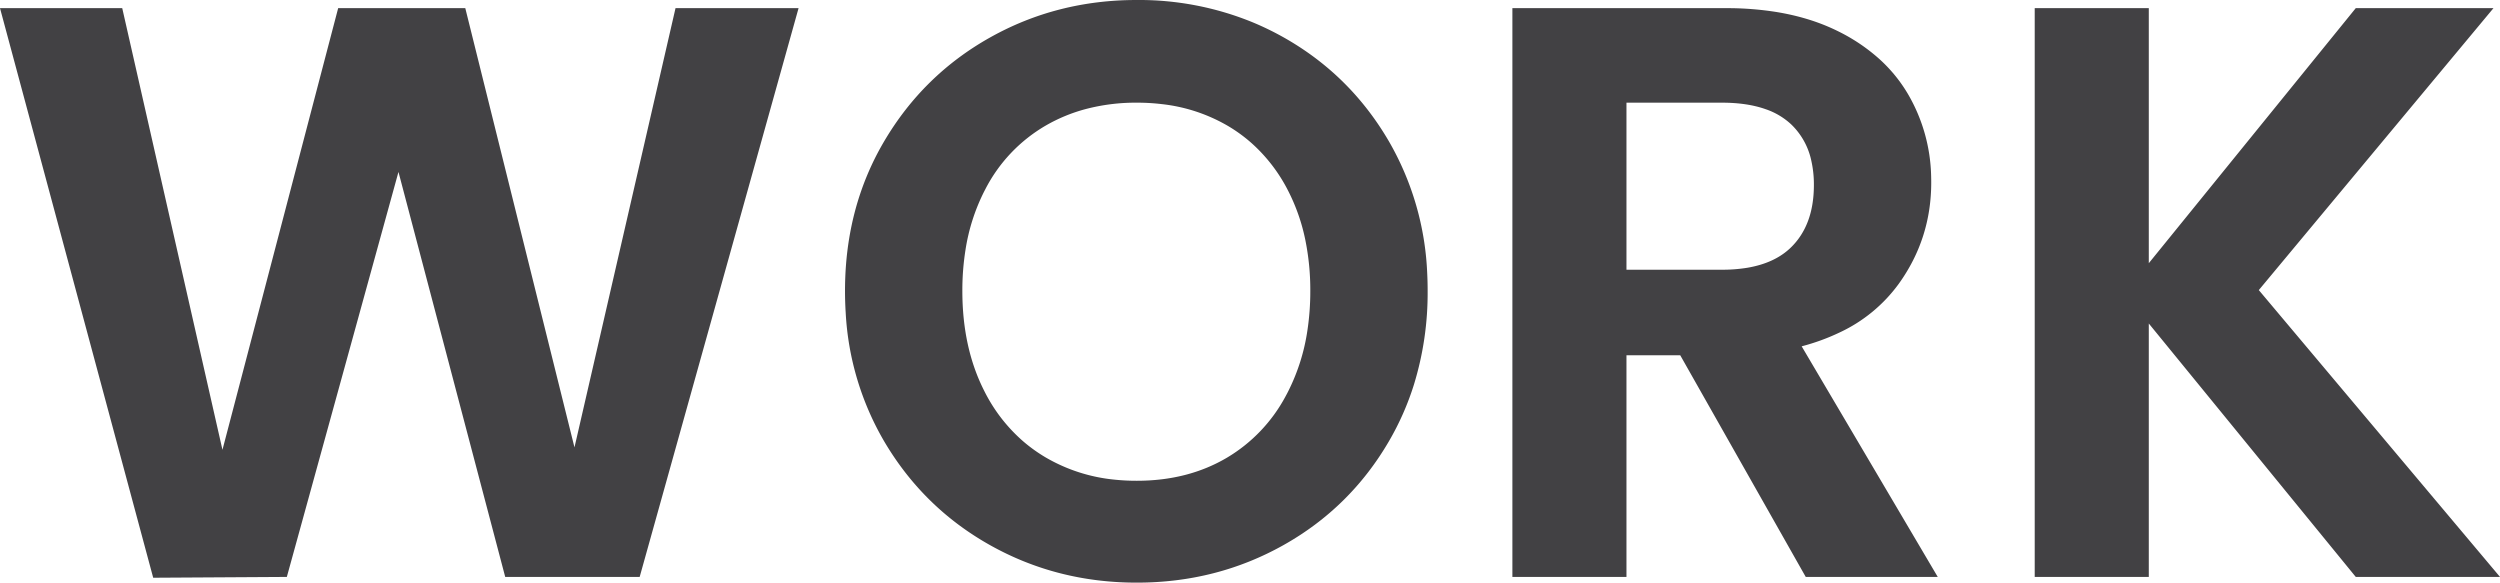 <svg width="61.36" height="14.301" viewBox="0 0 61.36 14.301" xmlns="http://www.w3.org/2000/svg"><g id="svgGroup" stroke-linecap="round" fill-rule="evenodd" font-size="9pt" stroke="#000" stroke-width="0" fill="#424144" style="stroke:#000;stroke-width:0;fill:#424144"><path d="M 16.58 0.2 L 19.6 0.2 L 15.7 14.16 L 12.4 14.16 L 9.78 4.22 L 7.04 14.16 L 3.76 14.18 L 0 0.2 L 3 0.2 L 5.46 11.04 L 8.3 0.2 L 11.42 0.2 L 14.1 10.98 L 16.58 0.2 Z M 61.36 14.16 L 57.82 14.16 L 52.74 7.94 L 52.74 14.16 L 49.94 14.16 L 49.94 0.2 L 52.74 0.2 L 52.74 6.46 L 57.82 0.2 L 61.2 0.2 L 55.44 7.12 L 61.36 14.16 Z M 47.56 14.16 L 44.32 14.16 L 41.24 8.72 L 39.92 8.72 L 39.92 14.16 L 37.12 14.16 L 37.12 0.2 L 42.36 0.2 A 7.716 7.716 0 0 1 43.597 0.294 Q 44.308 0.41 44.899 0.667 A 4.578 4.578 0 0 1 45.12 0.77 A 4.464 4.464 0 0 1 46.114 1.437 A 3.664 3.664 0 0 1 46.83 2.31 A 4.169 4.169 0 0 1 47.398 4.331 A 4.964 4.964 0 0 1 47.4 4.48 Q 47.4 5.86 46.6 6.97 A 3.755 3.755 0 0 1 45.152 8.16 A 5.249 5.249 0 0 1 44.22 8.5 L 47.56 14.16 Z M 27.9 14.3 Q 25.94 14.3 24.3 13.38 Q 22.66 12.46 21.7 10.83 A 6.99 6.99 0 0 1 20.757 7.68 A 8.493 8.493 0 0 1 20.74 7.14 Q 20.74 5.812 21.147 4.657 A 6.77 6.77 0 0 1 21.7 3.47 Q 22.66 1.84 24.3 0.92 Q 25.94 0 27.9 0 A 7.356 7.356 0 0 1 30.727 0.54 A 7.048 7.048 0 0 1 31.51 0.92 Q 33.14 1.84 34.09 3.47 A 7.041 7.041 0 0 1 35.029 6.699 A 8.485 8.485 0 0 1 35.04 7.14 A 7.651 7.651 0 0 1 34.705 9.435 A 6.778 6.778 0 0 1 34.09 10.83 Q 33.14 12.46 31.5 13.38 Q 29.86 14.3 27.9 14.3 Z M 27.9 11.8 Q 29.16 11.8 30.12 11.23 A 3.875 3.875 0 0 0 31.551 9.731 A 4.655 4.655 0 0 0 31.62 9.6 A 4.895 4.895 0 0 0 32.09 8.103 A 6.406 6.406 0 0 0 32.16 7.14 A 6.152 6.152 0 0 0 32.041 5.905 A 4.705 4.705 0 0 0 31.62 4.69 A 3.987 3.987 0 0 0 30.711 3.506 A 3.753 3.753 0 0 0 30.12 3.08 A 4.11 4.11 0 0 0 28.521 2.556 A 5.201 5.201 0 0 0 27.9 2.52 A 4.822 4.822 0 0 0 26.643 2.678 A 4.032 4.032 0 0 0 25.67 3.08 A 3.828 3.828 0 0 0 24.177 4.658 A 4.581 4.581 0 0 0 24.16 4.69 A 4.801 4.801 0 0 0 23.696 6.14 A 6.347 6.347 0 0 0 23.62 7.14 Q 23.62 8.54 24.16 9.6 A 3.996 3.996 0 0 0 25.119 10.837 A 3.812 3.812 0 0 0 25.67 11.23 A 4.146 4.146 0 0 0 27.36 11.773 A 5.181 5.181 0 0 0 27.9 11.8 Z M 39.92 2.52 L 39.92 6.62 L 42.26 6.62 A 3.769 3.769 0 0 0 42.886 6.572 Q 43.566 6.457 43.96 6.07 Q 44.514 5.527 44.52 4.562 A 3.397 3.397 0 0 0 44.52 4.54 A 2.64 2.64 0 0 0 44.454 3.931 A 1.731 1.731 0 0 0 43.96 3.05 A 1.737 1.737 0 0 0 43.333 2.679 Q 42.883 2.52 42.26 2.52 L 39.92 2.52 Z"/></g></svg>